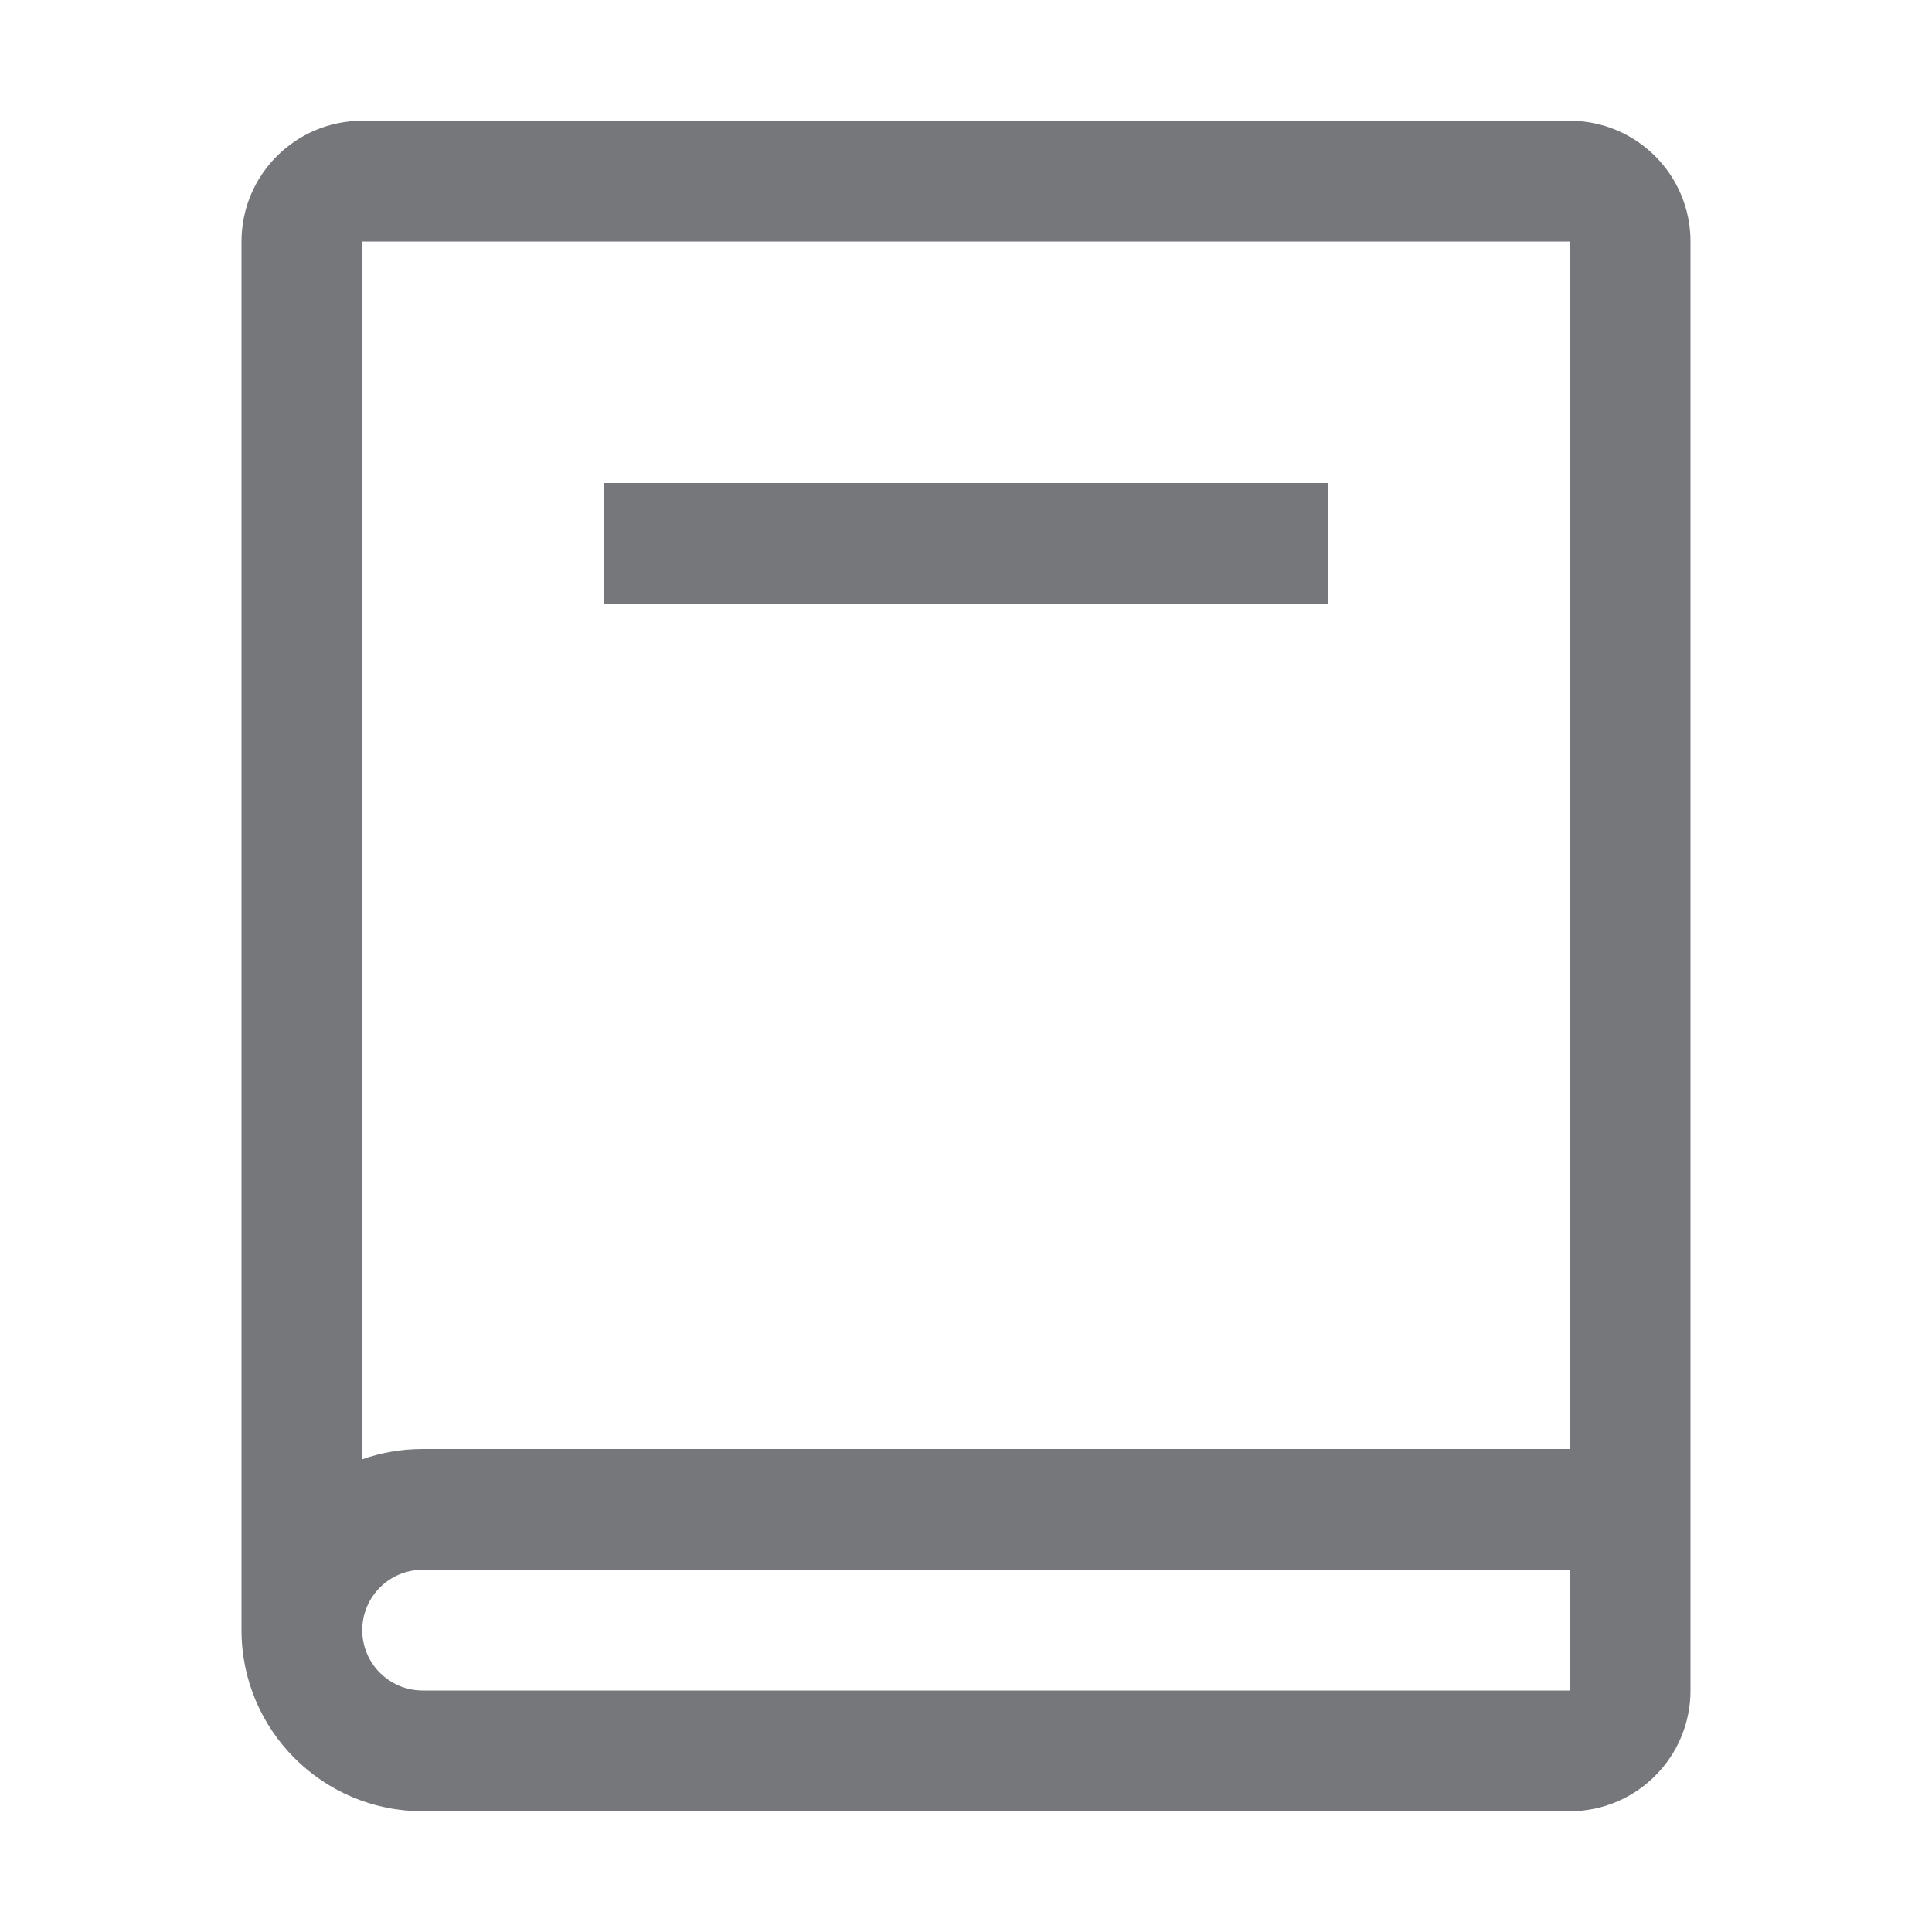 <?xml version="1.0" encoding="UTF-8"?>
<svg width="16px" height="16px" viewBox="0 0 16 16" version="1.1" xmlns="http://www.w3.org/2000/svg" xmlns:xlink="http://www.w3.org/1999/xlink">
    <title>AB924140-07A3-3BCB-434C-26E9067F93F1</title>
    <g id="💎-Components" stroke="none" stroke-width="1" fill="none" fill-rule="evenodd">
        <g id="Icons/Grid" transform="translate(-1308, -805)">
            <g id="16dp" transform="translate(62, 729)">
                <g id="Black" transform="translate(954, 0)">
                    <g id="Group-5836" transform="translate(40, 40)">
                        <g id="Icons-/-16-/-ic_eperiential_grey06" transform="translate(252, 36)">
                            <path d="M0,0 L16,0 L16,16 L0,16 L0,0 Z" id="area"></path>
                            <path d="M5,4 L5,5 L11,5 L11,4 L5,4 Z M14,14 C14,14.552 13.552,15 13,15 L3.5,15 C2.672,15 2,14.328 2,13.5 L2,2 C2,1.448 2.448,1 3,1 L13,1 C13.552,1 14,1.448 14,2 L14,14 Z M3,2 L3,12.085 C3.156,12.03 3.325,12 3.5,12 L13,12 L13,2 L3,2 Z M3,13.5 C3,13.224 3.224,13 3.5,13 L13,13 L13,14 L3.5,14 C3.224,14 3,13.776 3,13.5 Z" id="Union" fill="#75777B"></path>
                        </g>
                    </g>
                </g>
            </g>
        </g>
    </g>
</svg>